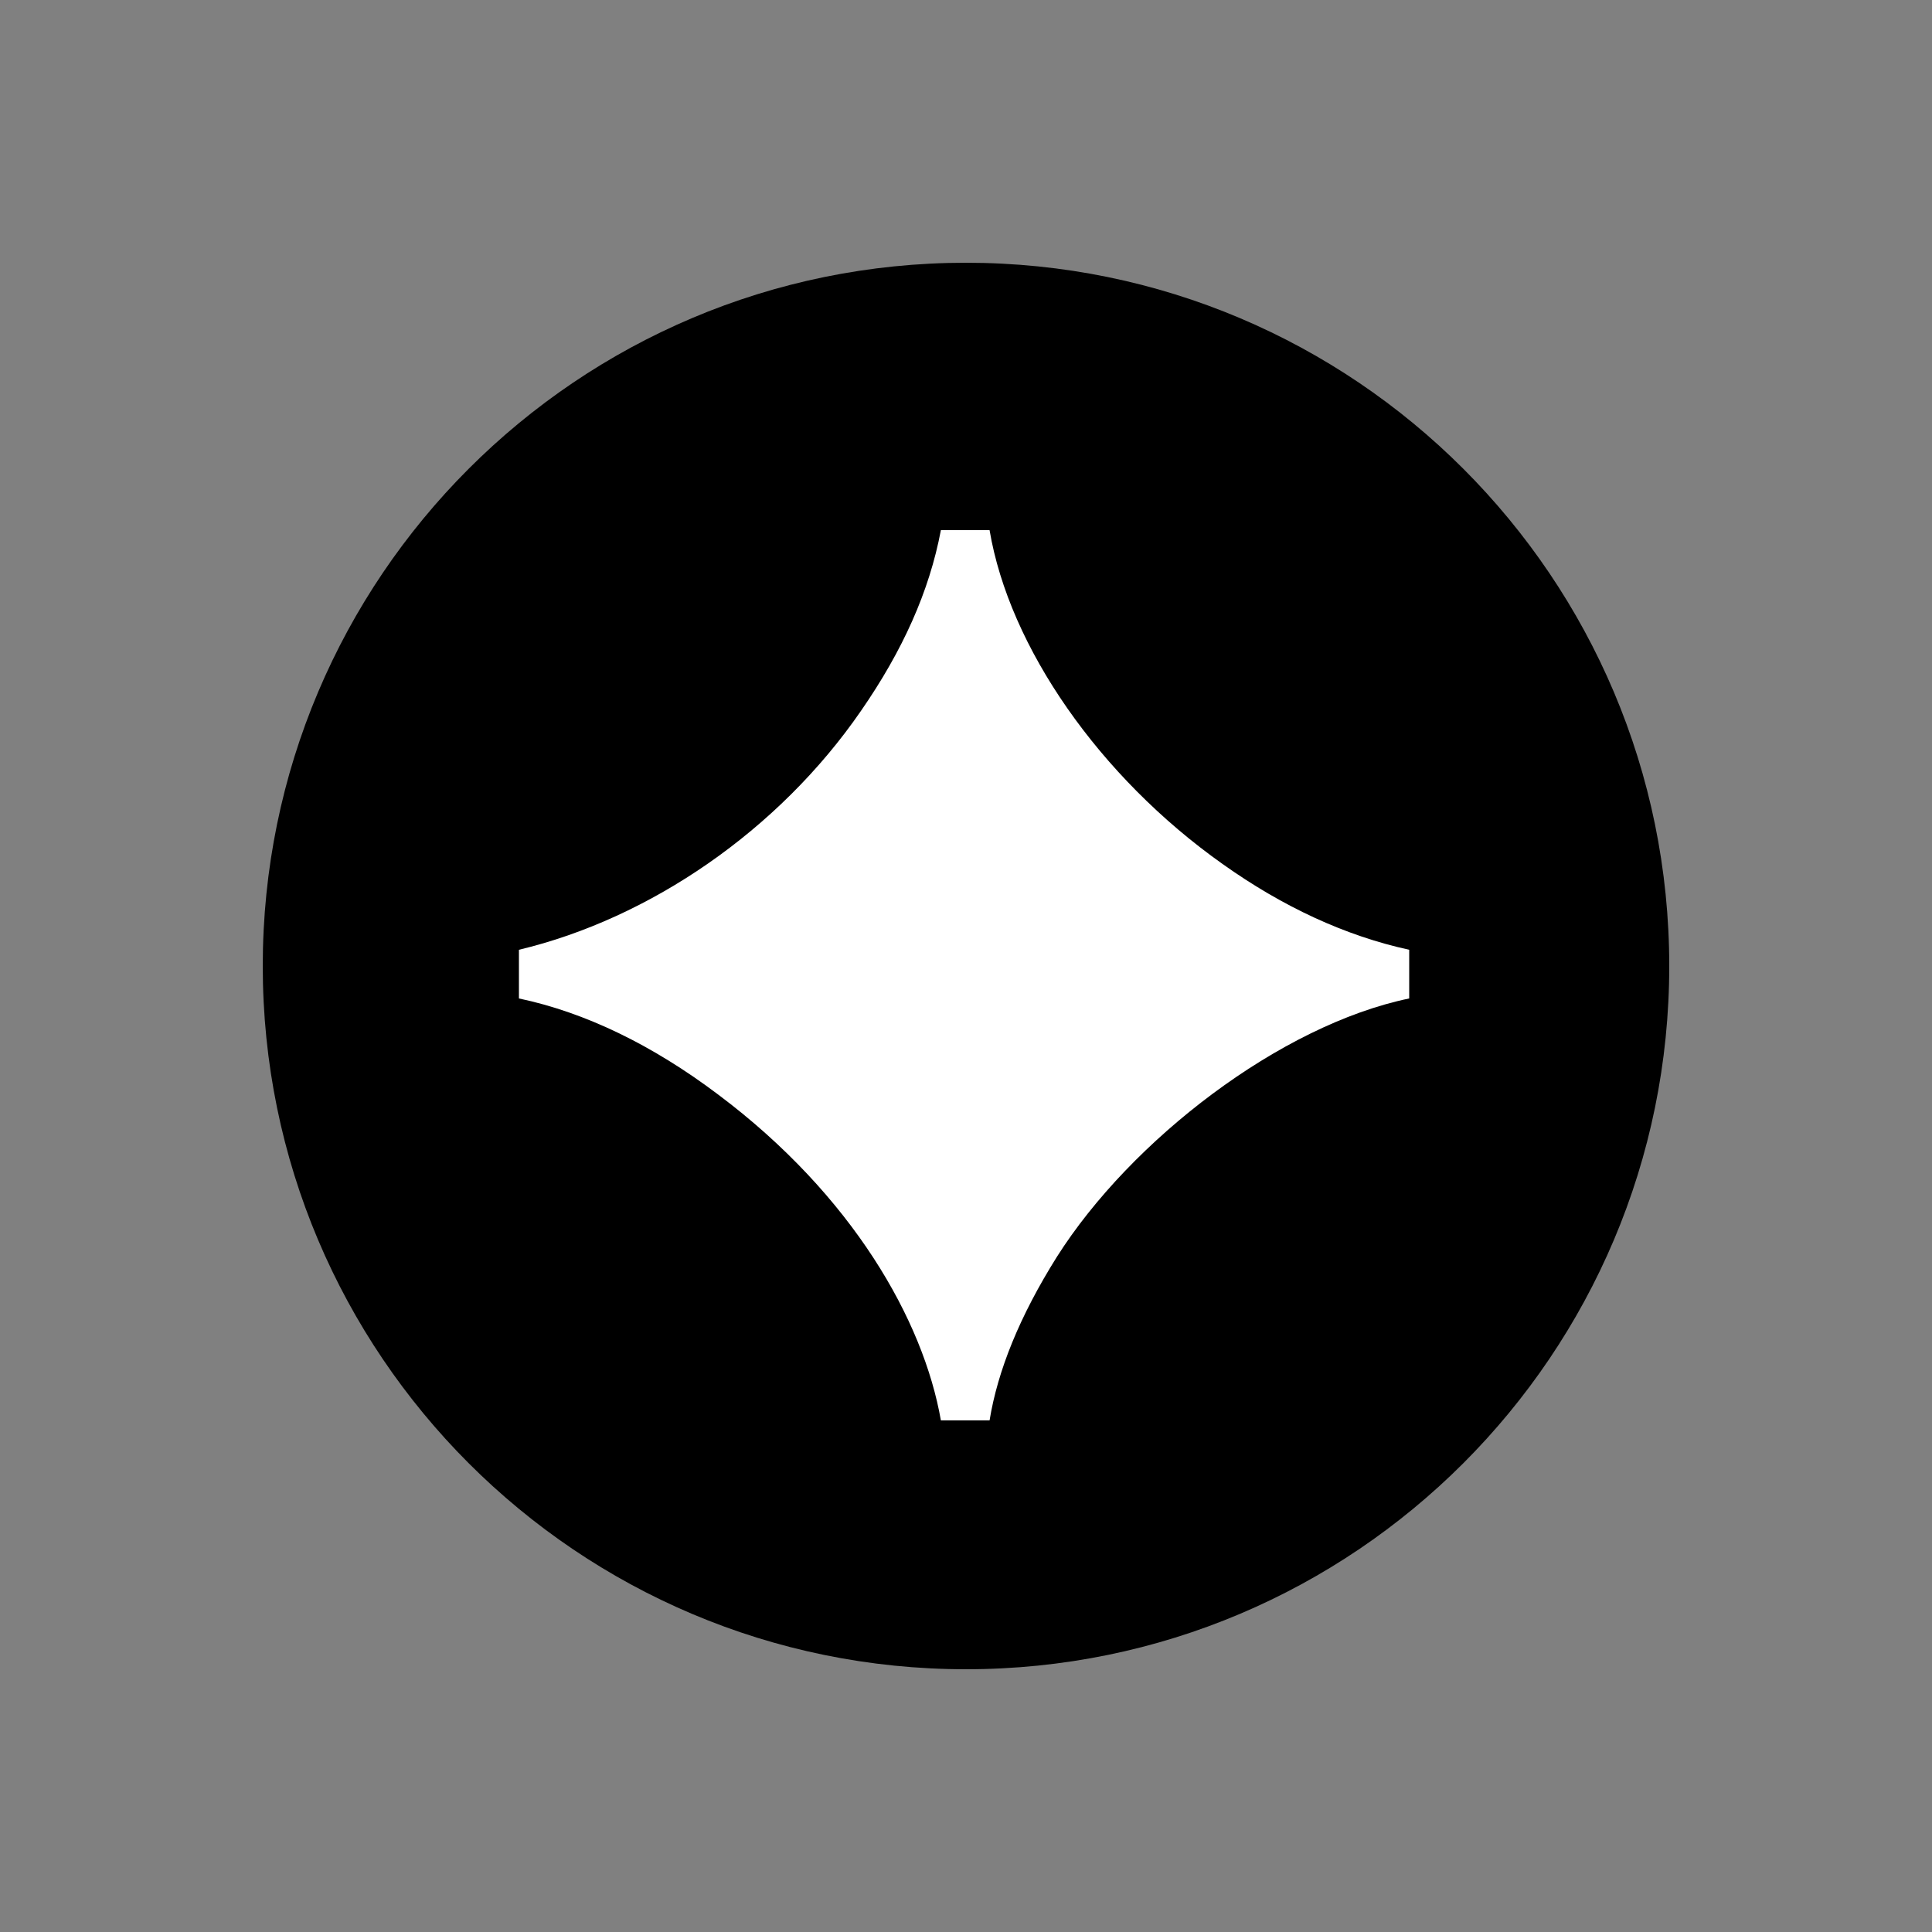 <svg width="500" height="500" viewBox="0 0 500 500" fill="none" xmlns="http://www.w3.org/2000/svg">
<rect x="0" y="0" width="500" height="500" fill="#808080" stroke="none"/>
<path d="M432 250C432 350.516 350.516 432 250 432C149.484 432 68 350.516 68 250C68 149.484 149.484 68 250 68C350.516 68 432 149.484 432 250Z" fill="black"/>
<path d="M243.5 367.6C239 341.8 220.7 309.4 185.9 283.3C168.8 270.4 151.4 262 134.3 258.4V245.8C168.2 237.7 201.5 214.9 222.8 184C233.6 168.4 240.5 153.1 243.5 137.2H256.1C261.2 167.5 284.6 201.1 316.4 223.6C332 234.7 348.2 242.2 364.7 245.8V258.4C331.4 265.3 292.7 295 273.5 325.3C263.9 340.6 258.2 354.7 256.1 367.6H243.5Z" fill="white"/>
</svg>
